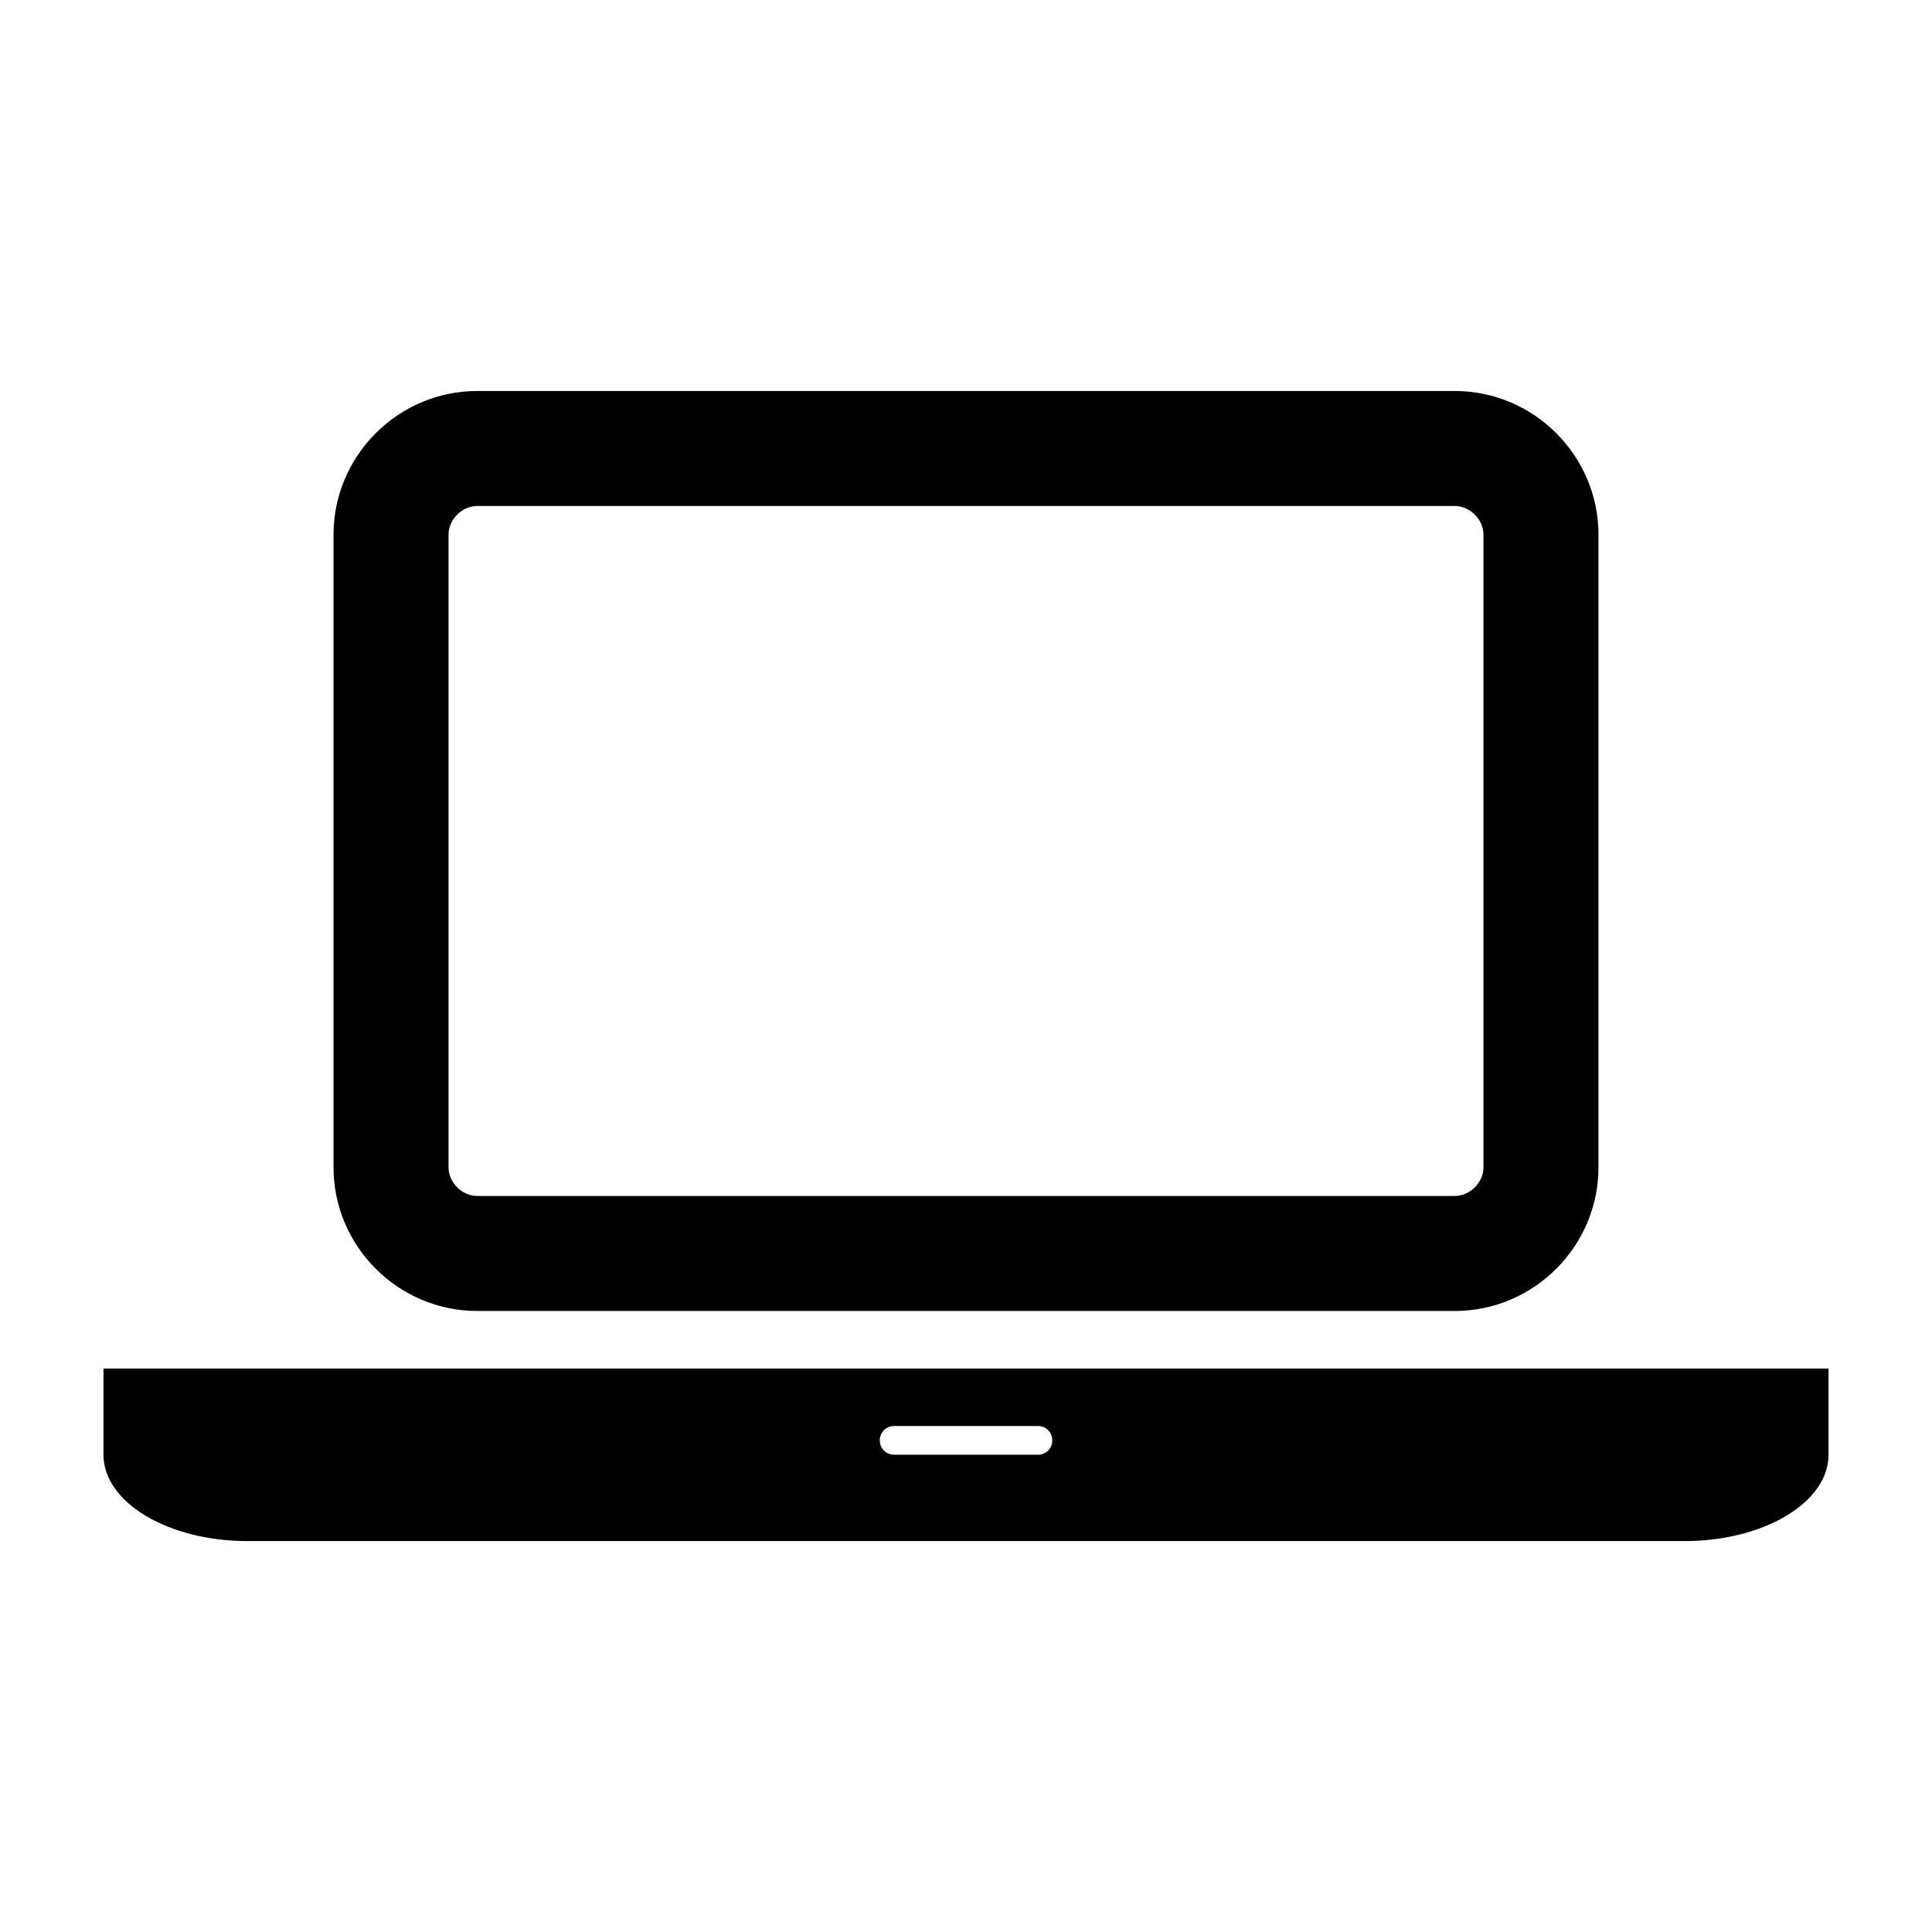 <?xml version="1.0" encoding="utf-8"?>
<!-- Generated by IcoMoon.io -->
<!DOCTYPE svg PUBLIC "-//W3C//DTD SVG 1.1//EN" "http://www.w3.org/Graphics/SVG/1.1/DTD/svg11.dtd">
<svg version="1.1" xmlns="http://www.w3.org/2000/svg" xmlns:xlink="http://www.w3.org/1999/xlink" width="32" height="32" viewBox="0 0 32 32">
<path d="M7.905 21.714c-1.31 0-2.381-1.071-2.381-2.381v-10.476c0-1.31 1.071-2.381 2.381-2.381h16.19c1.31 0 2.381 1.071 2.381 2.381v10.476c0 1.31-1.071 2.381-2.381 2.381h-16.19zM7.429 8.857v10.476c0 0.253 0.223 0.476 0.476 0.476h16.19c0.253 0 0.476-0.223 0.476-0.476v-10.476c0-0.253-0.223-0.476-0.476-0.476h-16.19c-0.253 0-0.476 0.223-0.476 0.476zM27.905 22.667h2.381v1.429c0 0.789-1.071 1.429-2.381 1.429h-23.81c-1.31 0-2.381-0.64-2.381-1.429v-1.429h26.19zM17.191 24.095c0.134 0 0.238-0.104 0.238-0.238s-0.104-0.238-0.238-0.238h-2.381c-0.134 0-0.238 0.104-0.238 0.238s0.104 0.238 0.238 0.238h2.381z"></path>
</svg>
